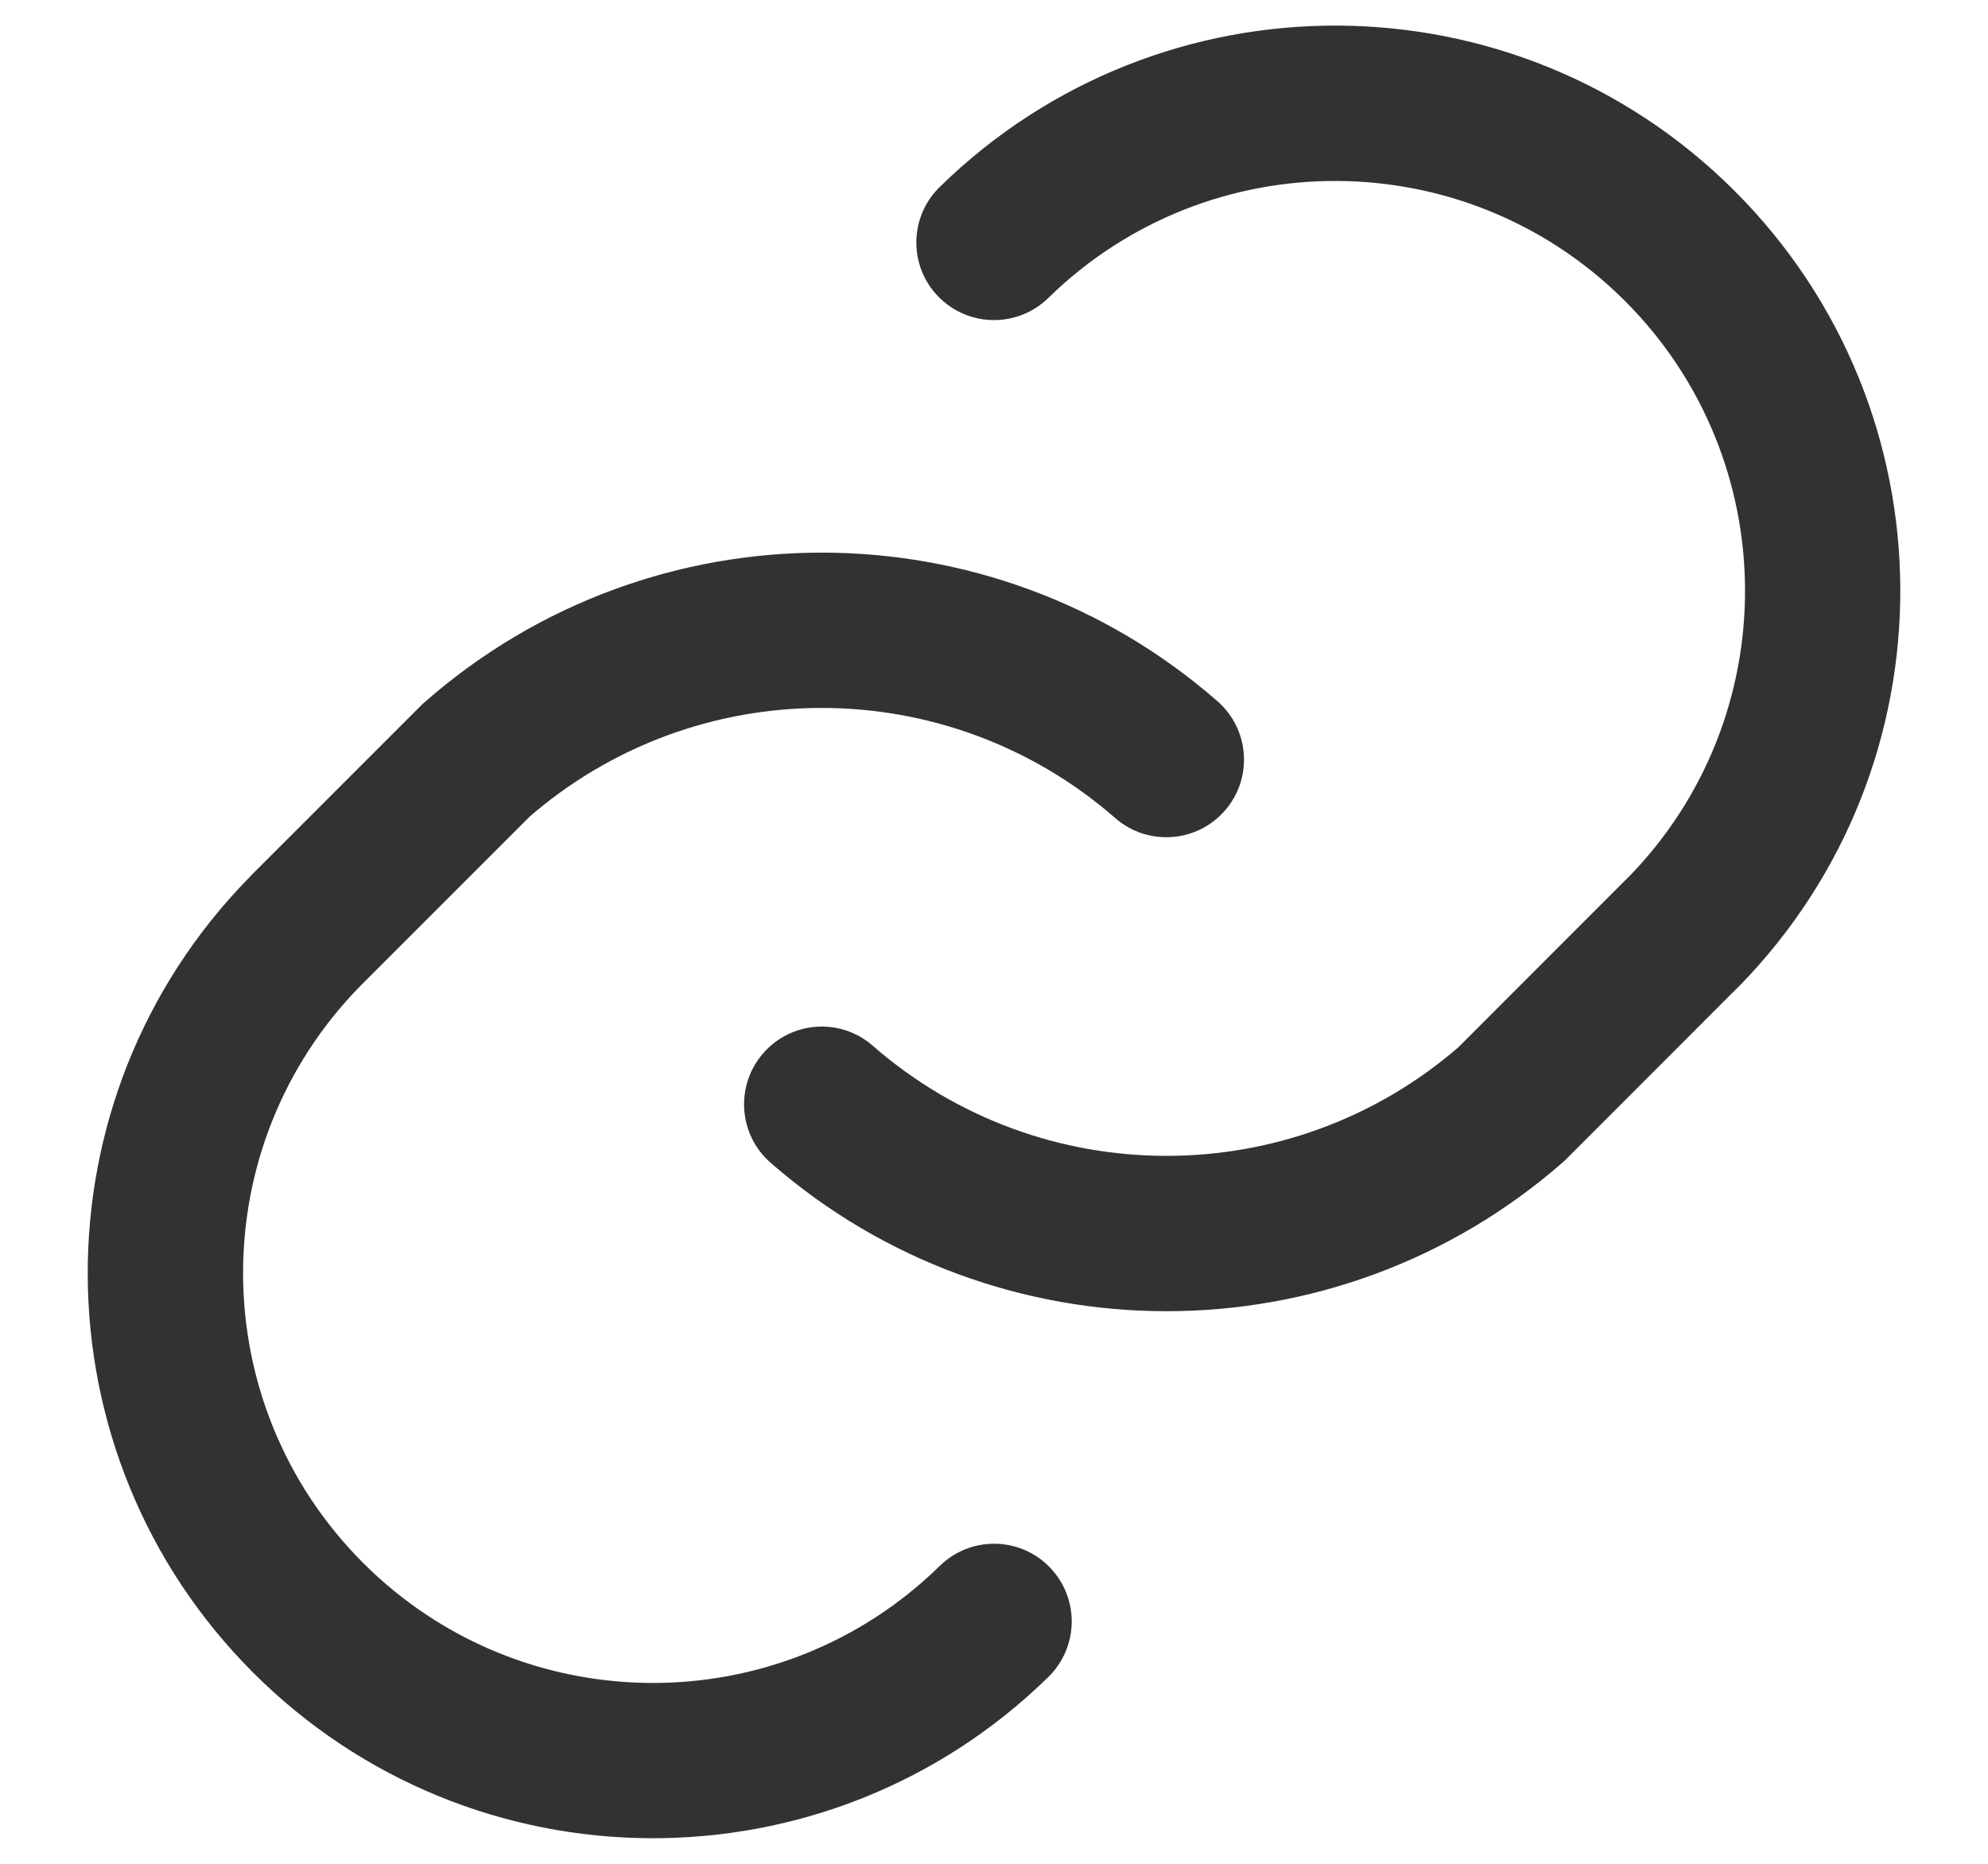 <svg width="16" height="15" viewBox="0 0 16 15" fill="none" xmlns="http://www.w3.org/2000/svg">
<path d="M7.024 8.416C6.764 8.189 6.37 8.216 6.143 8.476C5.916 8.736 5.942 9.131 6.202 9.358L7.024 8.416ZM12.163 8.887L12.574 9.358C12.584 9.349 12.595 9.339 12.605 9.329L12.163 8.887ZM13.103 7.063C12.861 7.31 12.866 7.706 13.112 7.947C13.359 8.189 13.755 8.184 13.996 7.938L13.103 7.063ZM7.563 1.505C7.316 1.746 7.312 2.142 7.553 2.388C7.795 2.635 8.191 2.639 8.437 2.398L7.563 1.505ZM8.976 6.584C9.236 6.811 9.631 6.784 9.858 6.524C10.085 6.264 10.058 5.87 9.798 5.643L8.976 6.584ZM3.838 6.113L3.427 5.643C3.416 5.652 3.406 5.661 3.396 5.671L3.838 6.113ZM2.898 7.937C3.139 7.691 3.135 7.295 2.888 7.053C2.642 6.812 2.246 6.816 2.005 7.063L2.898 7.937ZM2.451 7.5L2.009 7.058L2.005 7.063L2.451 7.5ZM8.438 13.496C8.684 13.254 8.689 12.859 8.447 12.612C8.206 12.365 7.81 12.361 7.563 12.603L8.438 13.496ZM6.202 9.358C8.027 10.951 10.749 10.951 12.574 9.358L11.752 8.416C10.398 9.598 8.379 9.598 7.024 8.416L6.202 9.358ZM12.605 9.329L13.991 7.942L13.107 7.058L11.721 8.445L12.605 9.329ZM13.996 7.938C15.74 6.156 15.725 3.302 13.962 1.538L13.078 2.422C14.357 3.701 14.368 5.771 13.103 7.063L13.996 7.938ZM13.962 1.538C12.199 -0.225 9.345 -0.24 7.563 1.505L8.437 2.398C9.73 1.133 11.799 1.144 13.078 2.422L13.962 1.538ZM9.798 5.643C7.973 4.049 5.252 4.049 3.427 5.643L4.249 6.584C5.603 5.402 7.622 5.402 8.976 6.584L9.798 5.643ZM3.396 5.671L2.009 7.058L2.893 7.942L4.28 6.555L3.396 5.671ZM2.005 7.063C0.26 8.845 0.275 11.699 2.038 13.462L2.922 12.578C1.644 11.299 1.633 9.229 2.898 7.937L2.005 7.063ZM2.038 13.462C3.802 15.225 6.656 15.24 8.438 13.496L7.563 12.603C6.271 13.868 4.201 13.857 2.922 12.578L2.038 13.462Z" fill="#323232"/>
</svg>
